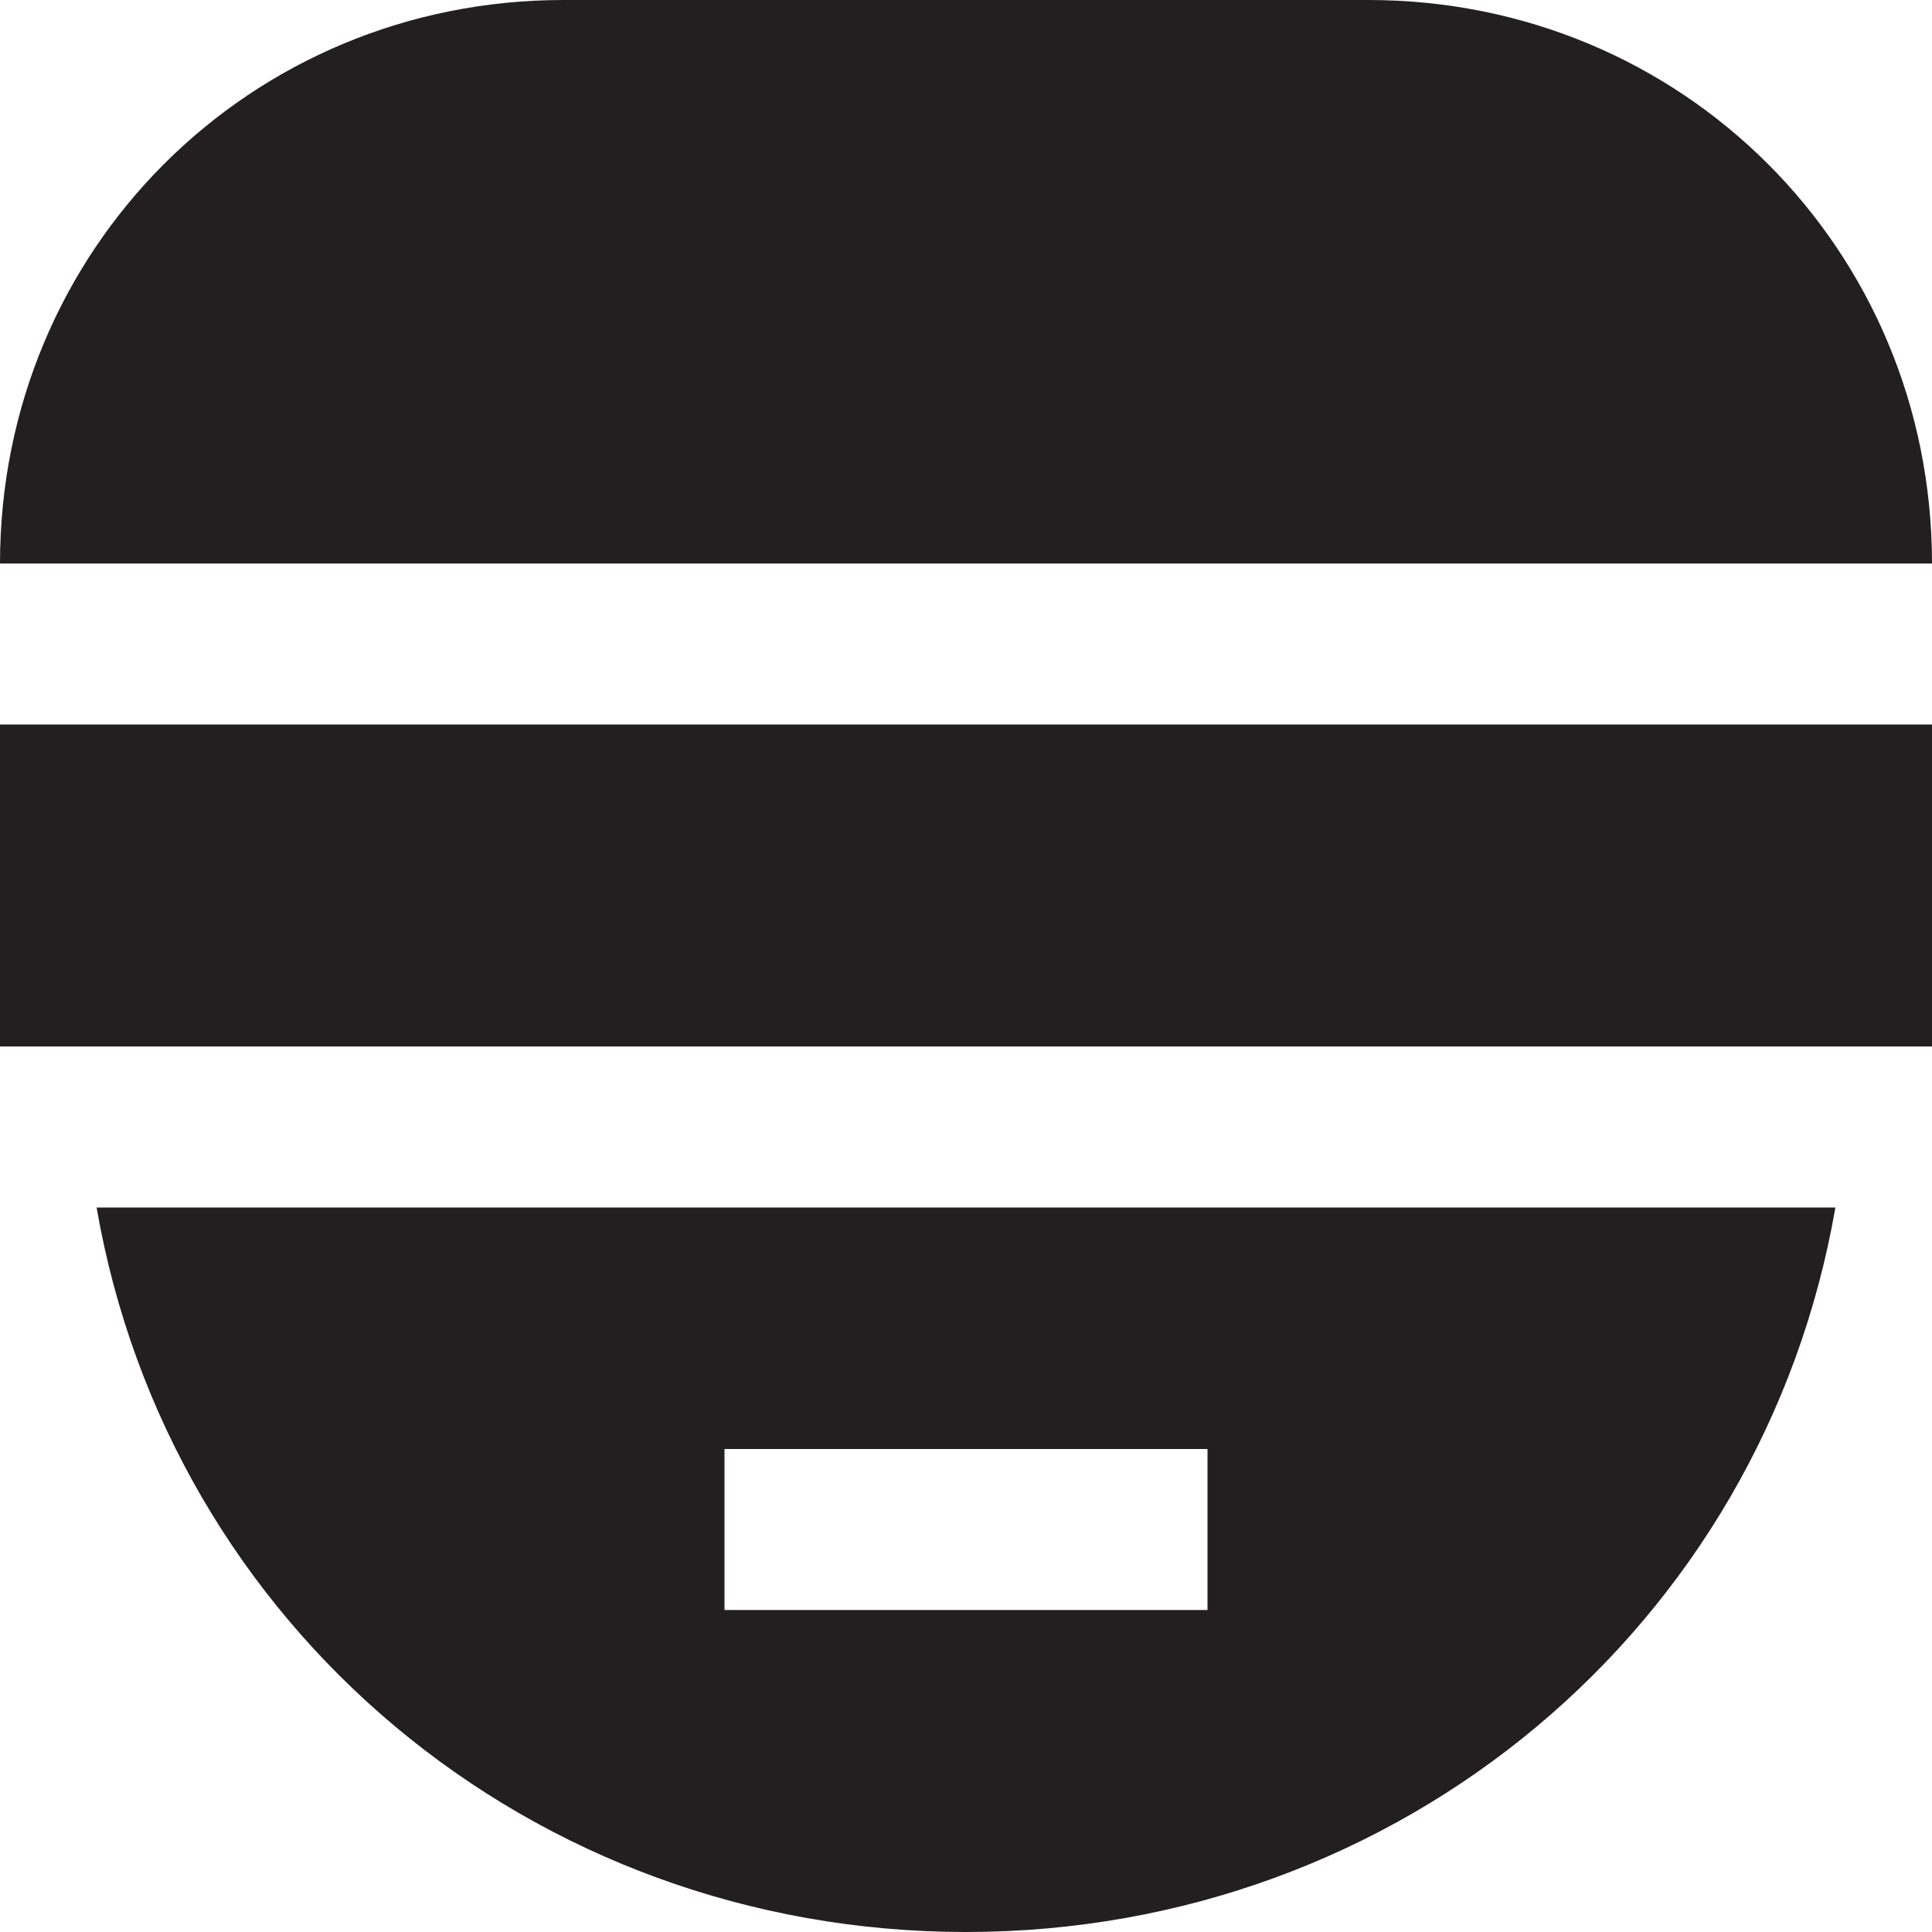 <?xml version="1.0" encoding="utf-8"?>
<!-- Generator: Adobe Illustrator 19.1.0, SVG Export Plug-In . SVG Version: 6.00 Build 0)  -->
<!DOCTYPE svg PUBLIC "-//W3C//DTD SVG 1.1//EN" "http://www.w3.org/Graphics/SVG/1.1/DTD/svg11.dtd">
<svg version="1.1" id="Layer_1" xmlns="http://www.w3.org/2000/svg" xmlns:xlink="http://www.w3.org/1999/xlink" x="0px" y="0px"
	 width="24px" height="24px" viewBox="0 0 24 24" enable-background="new 0 0 24 24" xml:space="preserve">
<path fill="#231F20" d="M1.2,15c0.9,5.2,5.4,9,10.8,9c5.4,0,9.9-3.8,10.8-9H1.2z M15,20H9v-2h6V20z"/>
<path fill="#231F20" d="M17,0H7C3.1,0,0,3.1,0,7h24C24,3.1,20.9,0,17,0z"/>
<rect id="color" y="9" fill="#231F20" width="24" height="4"/>
</svg>
